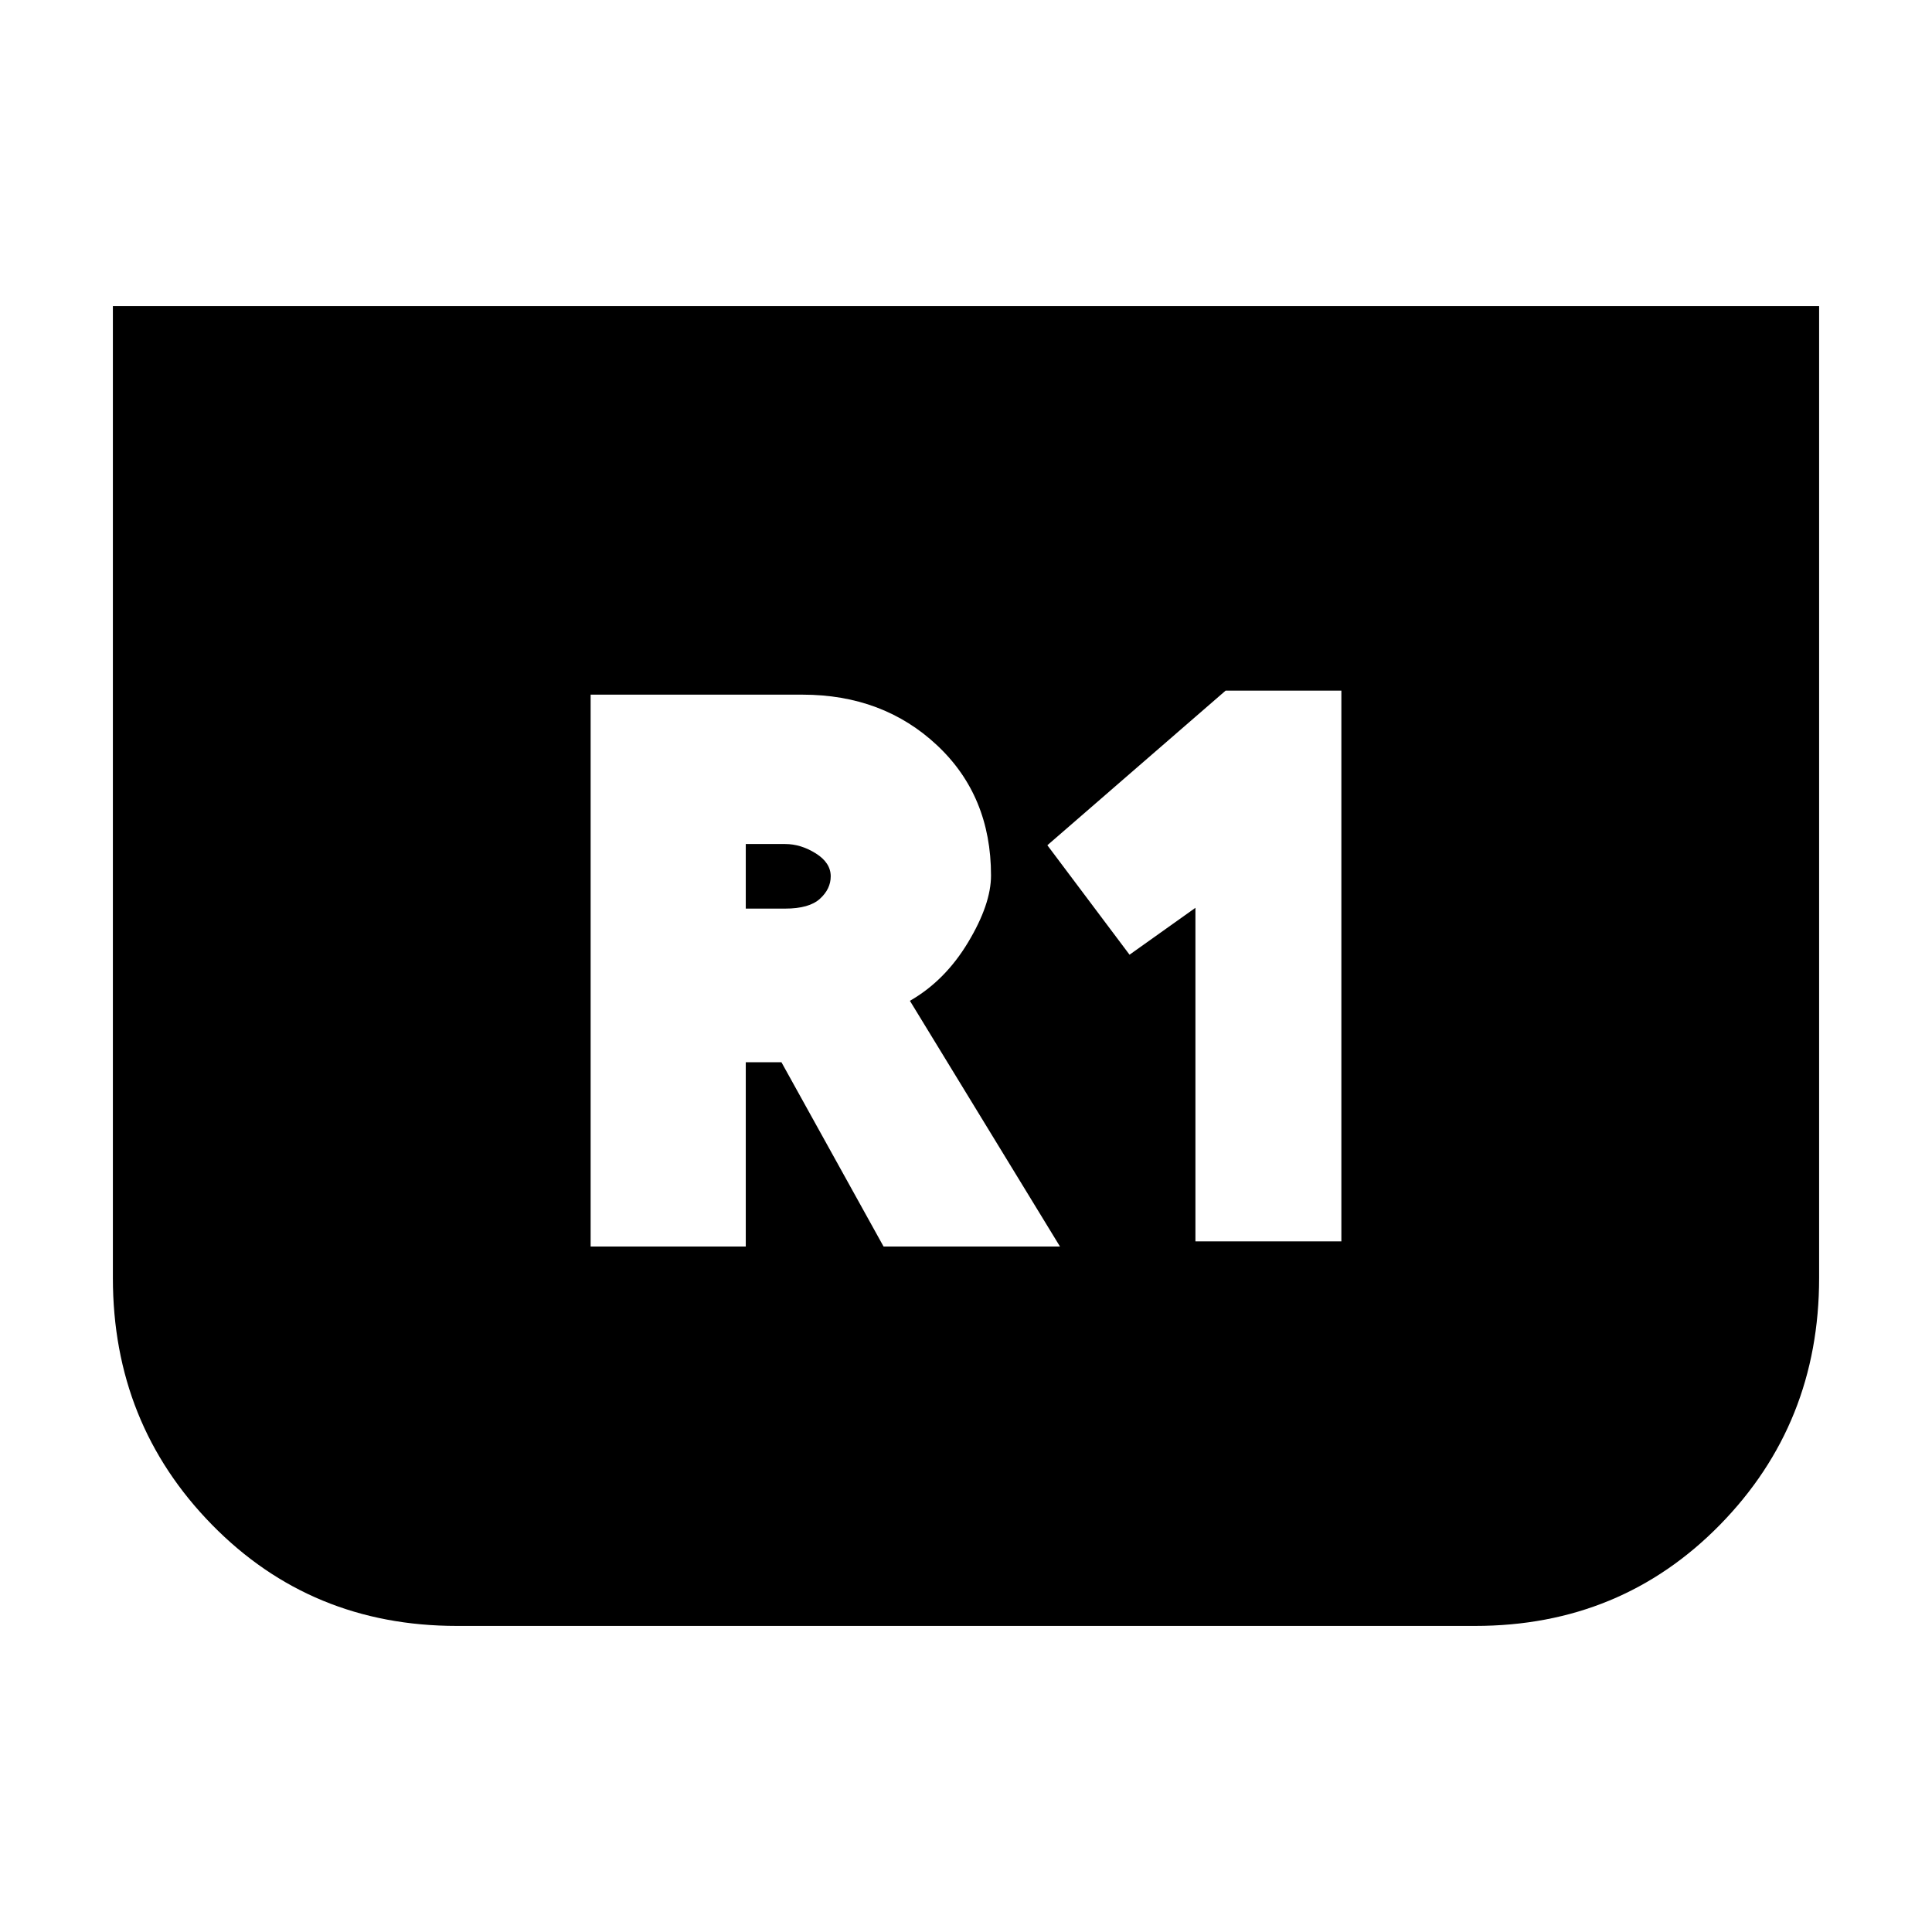 <svg xmlns="http://www.w3.org/2000/svg" height="20" viewBox="0 -960 960 960" width="20"><path d="M903.91-807.91V-325q0 72.39-49.26 122.65-49.26 50.26-121.65 50.26H227q-72.39 0-121.65-50.26Q56.09-252.61 56.09-325v-482.91h847.82ZM594-343.17h72.52v-273.66H609L520.43-540l40.83 54.39 32.74-23.3v165.74Zm-300.52 2.56h77.09v-91.56h17.73l50.74 91.56h87.66L452.13-462.7q17.44-10 28.87-29t11.43-33.3q0-39.57-26.84-64.7-26.85-25.13-66.85-25.13H293.48v274.22Zm77.09-167.91v-32.09h19.6q7.74 0 15.18 4.65 7.43 4.66 7.43 11.39 0 6.31-5.37 11.18t-17.24 4.87h-19.6Z"/></svg>